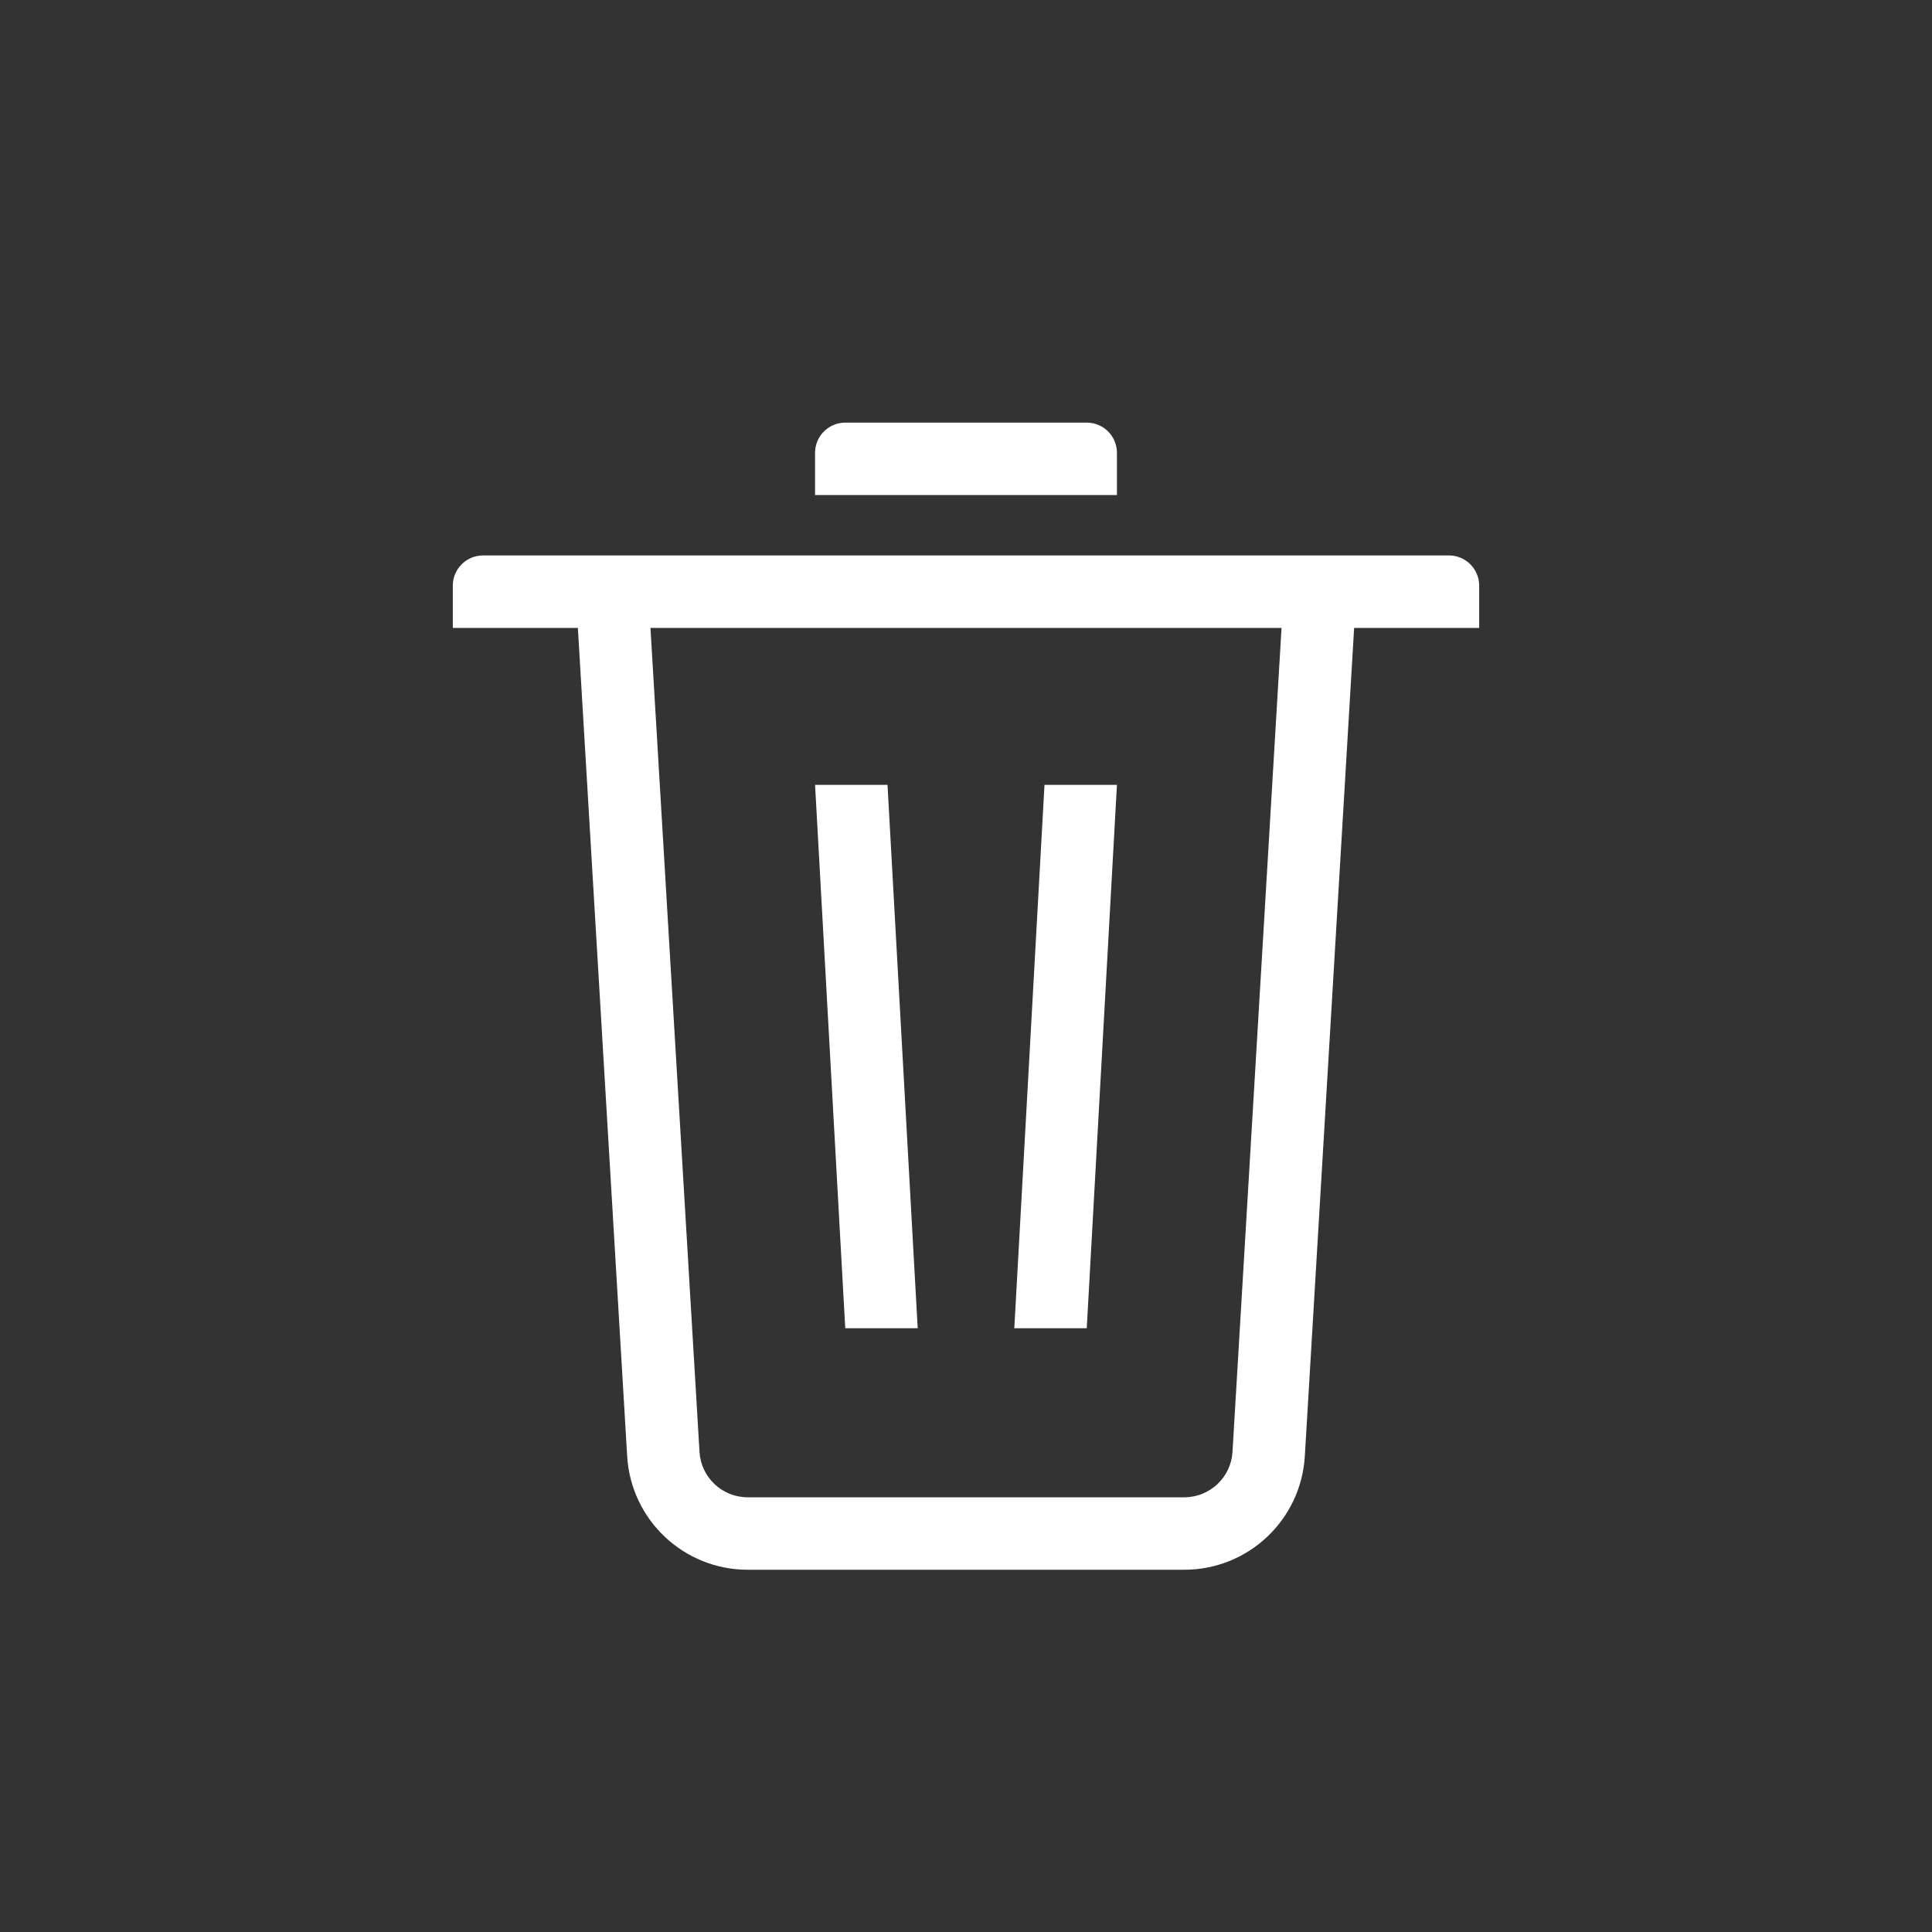 <?xml version="1.0" encoding="UTF-8"?>
<svg width="96px" height="96px" viewBox="0 0 96 96" version="1.1" xmlns="http://www.w3.org/2000/svg" xmlns:xlink="http://www.w3.org/1999/xlink">
    <rect x="0" y="0" width="96" height="96" fill="#333333" stroke="none"/>
    <!-- Generator: Sketch 49.3 (51167) - http://www.bohemiancoding.com/sketch -->
    <title>toolbar_icon_dark_del_pressed</title>
    <desc>Created with Sketch.</desc>
    <defs></defs>
    <g id="toolbar_icon_dark_del_pressed" stroke="none" stroke-width="1" fill="none" fill-rule="evenodd">
        <rect id="Rectangle-525" fill="#29AC45" opacity="0" x="0" y="0" width="96" height="96"></rect>
        <g id="icon39" transform="translate(12, 12)" fill="#FFFFFF" fill-rule="nonzero">
            <g id="Group-3" transform="translate(10, 9)">
                <path d="M10.321,10.2 L12.758,51.143 C12.833,52.41 13.883,53.4 15.153,53.4 L36.847,53.4 C38.117,53.4 39.167,52.41 39.242,51.143 L41.679,10.2 L10.321,10.2 Z M45.286,10.2 L42.836,51.357 C42.647,54.526 40.022,57 36.847,57 L15.153,57 C11.978,57 9.353,54.526 9.164,51.357 L6.714,10.2 L0.5,10.2 L0.5,8.1 C0.5,7.272 1.172,6.6 2,6.6 L50,6.6 C50.828,6.6 51.5,7.272 51.5,8.1 L51.5,10.2 L45.286,10.2 Z M32,8.18567073e-05 C32.828,8.18567073e-05 33.5,0.672 33.5,1.5 L33.5,3.6 L18.5,3.6 L18.5,1.5 C18.5,0.672 19.172,8.18567073e-05 20,8.18567073e-05 L32,8.18567073e-05 Z" id="Combined-Shape"></path>
                <path d="M18.5,18 L22.1,18 L23.6,45 L20,45 L18.5,18 Z M29.9,18 L33.5,18 L32,45 L28.4,45 L29.9,18 Z" id="Combined-Shape"></path>
            </g>
        </g>
    </g>
</svg>